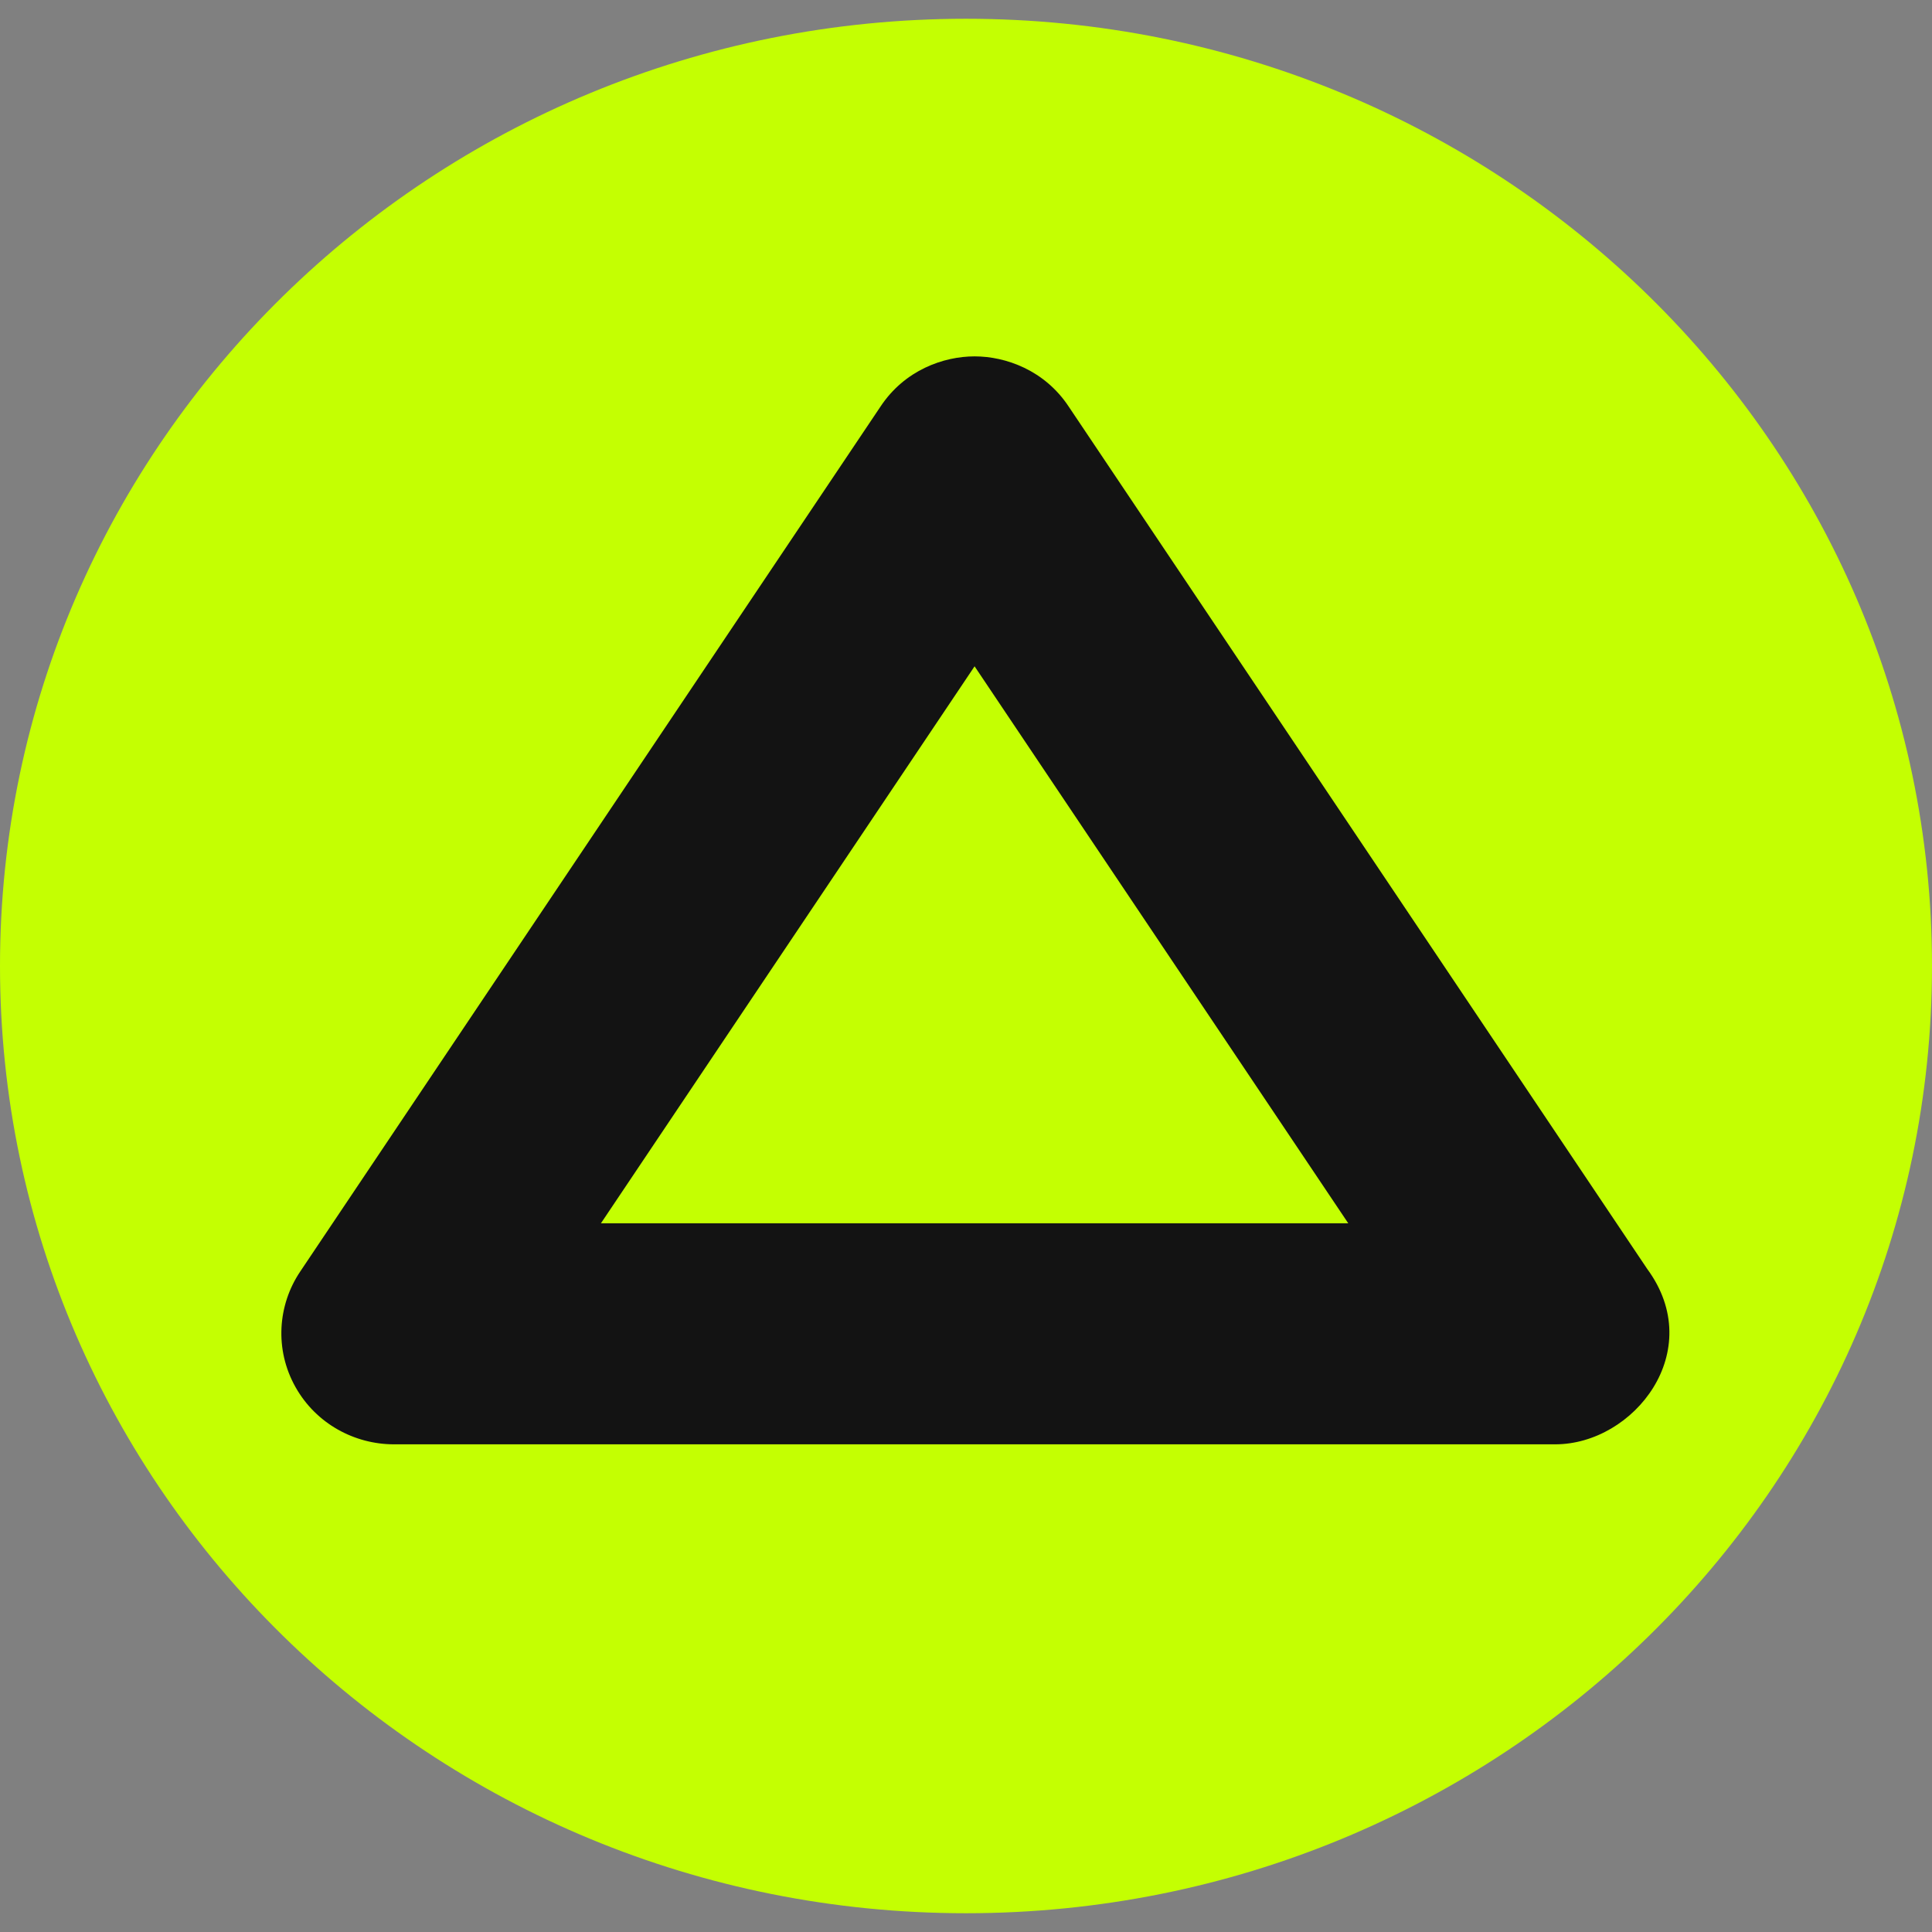 <svg width="59" height="59" viewBox="0 0 59 59" fill="none" xmlns="http://www.w3.org/2000/svg">
<rect x="0" y="0" width="59" height="59" fill="#808080" stroke="none"/>
<path d="M29.5 58.427C45.792 58.427 59 45.476 59 29.5C59 13.524 45.792 0.573 29.5 0.573C13.208 0.573 0 13.524 0 29.5C0 45.476 13.208 58.427 29.5 58.427Z" fill="#C4FF02"/>
<path fill-rule="evenodd" clip-rule="evenodd" d="M32.642 12.425L50.303 38.751C52.147 41.257 49.898 44.107 47.495 44.107H12.029C10.842 44.107 9.659 43.49 9.024 42.359C8.377 41.207 8.484 39.85 9.165 38.835L26.883 12.425C27.624 11.298 28.82 10.883 29.762 10.883C30.705 10.883 31.901 11.298 32.642 12.425ZM32.57 16.163L32.605 16.112C32.593 16.129 32.582 16.146 32.57 16.163ZM26.92 16.112L26.954 16.163C26.943 16.146 26.932 16.129 26.92 16.112ZM29.762 20.348L41.174 37.358H18.351L29.762 20.348ZM44.7 42.613C44.672 42.574 44.646 42.535 44.621 42.495L44.7 42.613Z" fill="#131313"/>
</svg>
